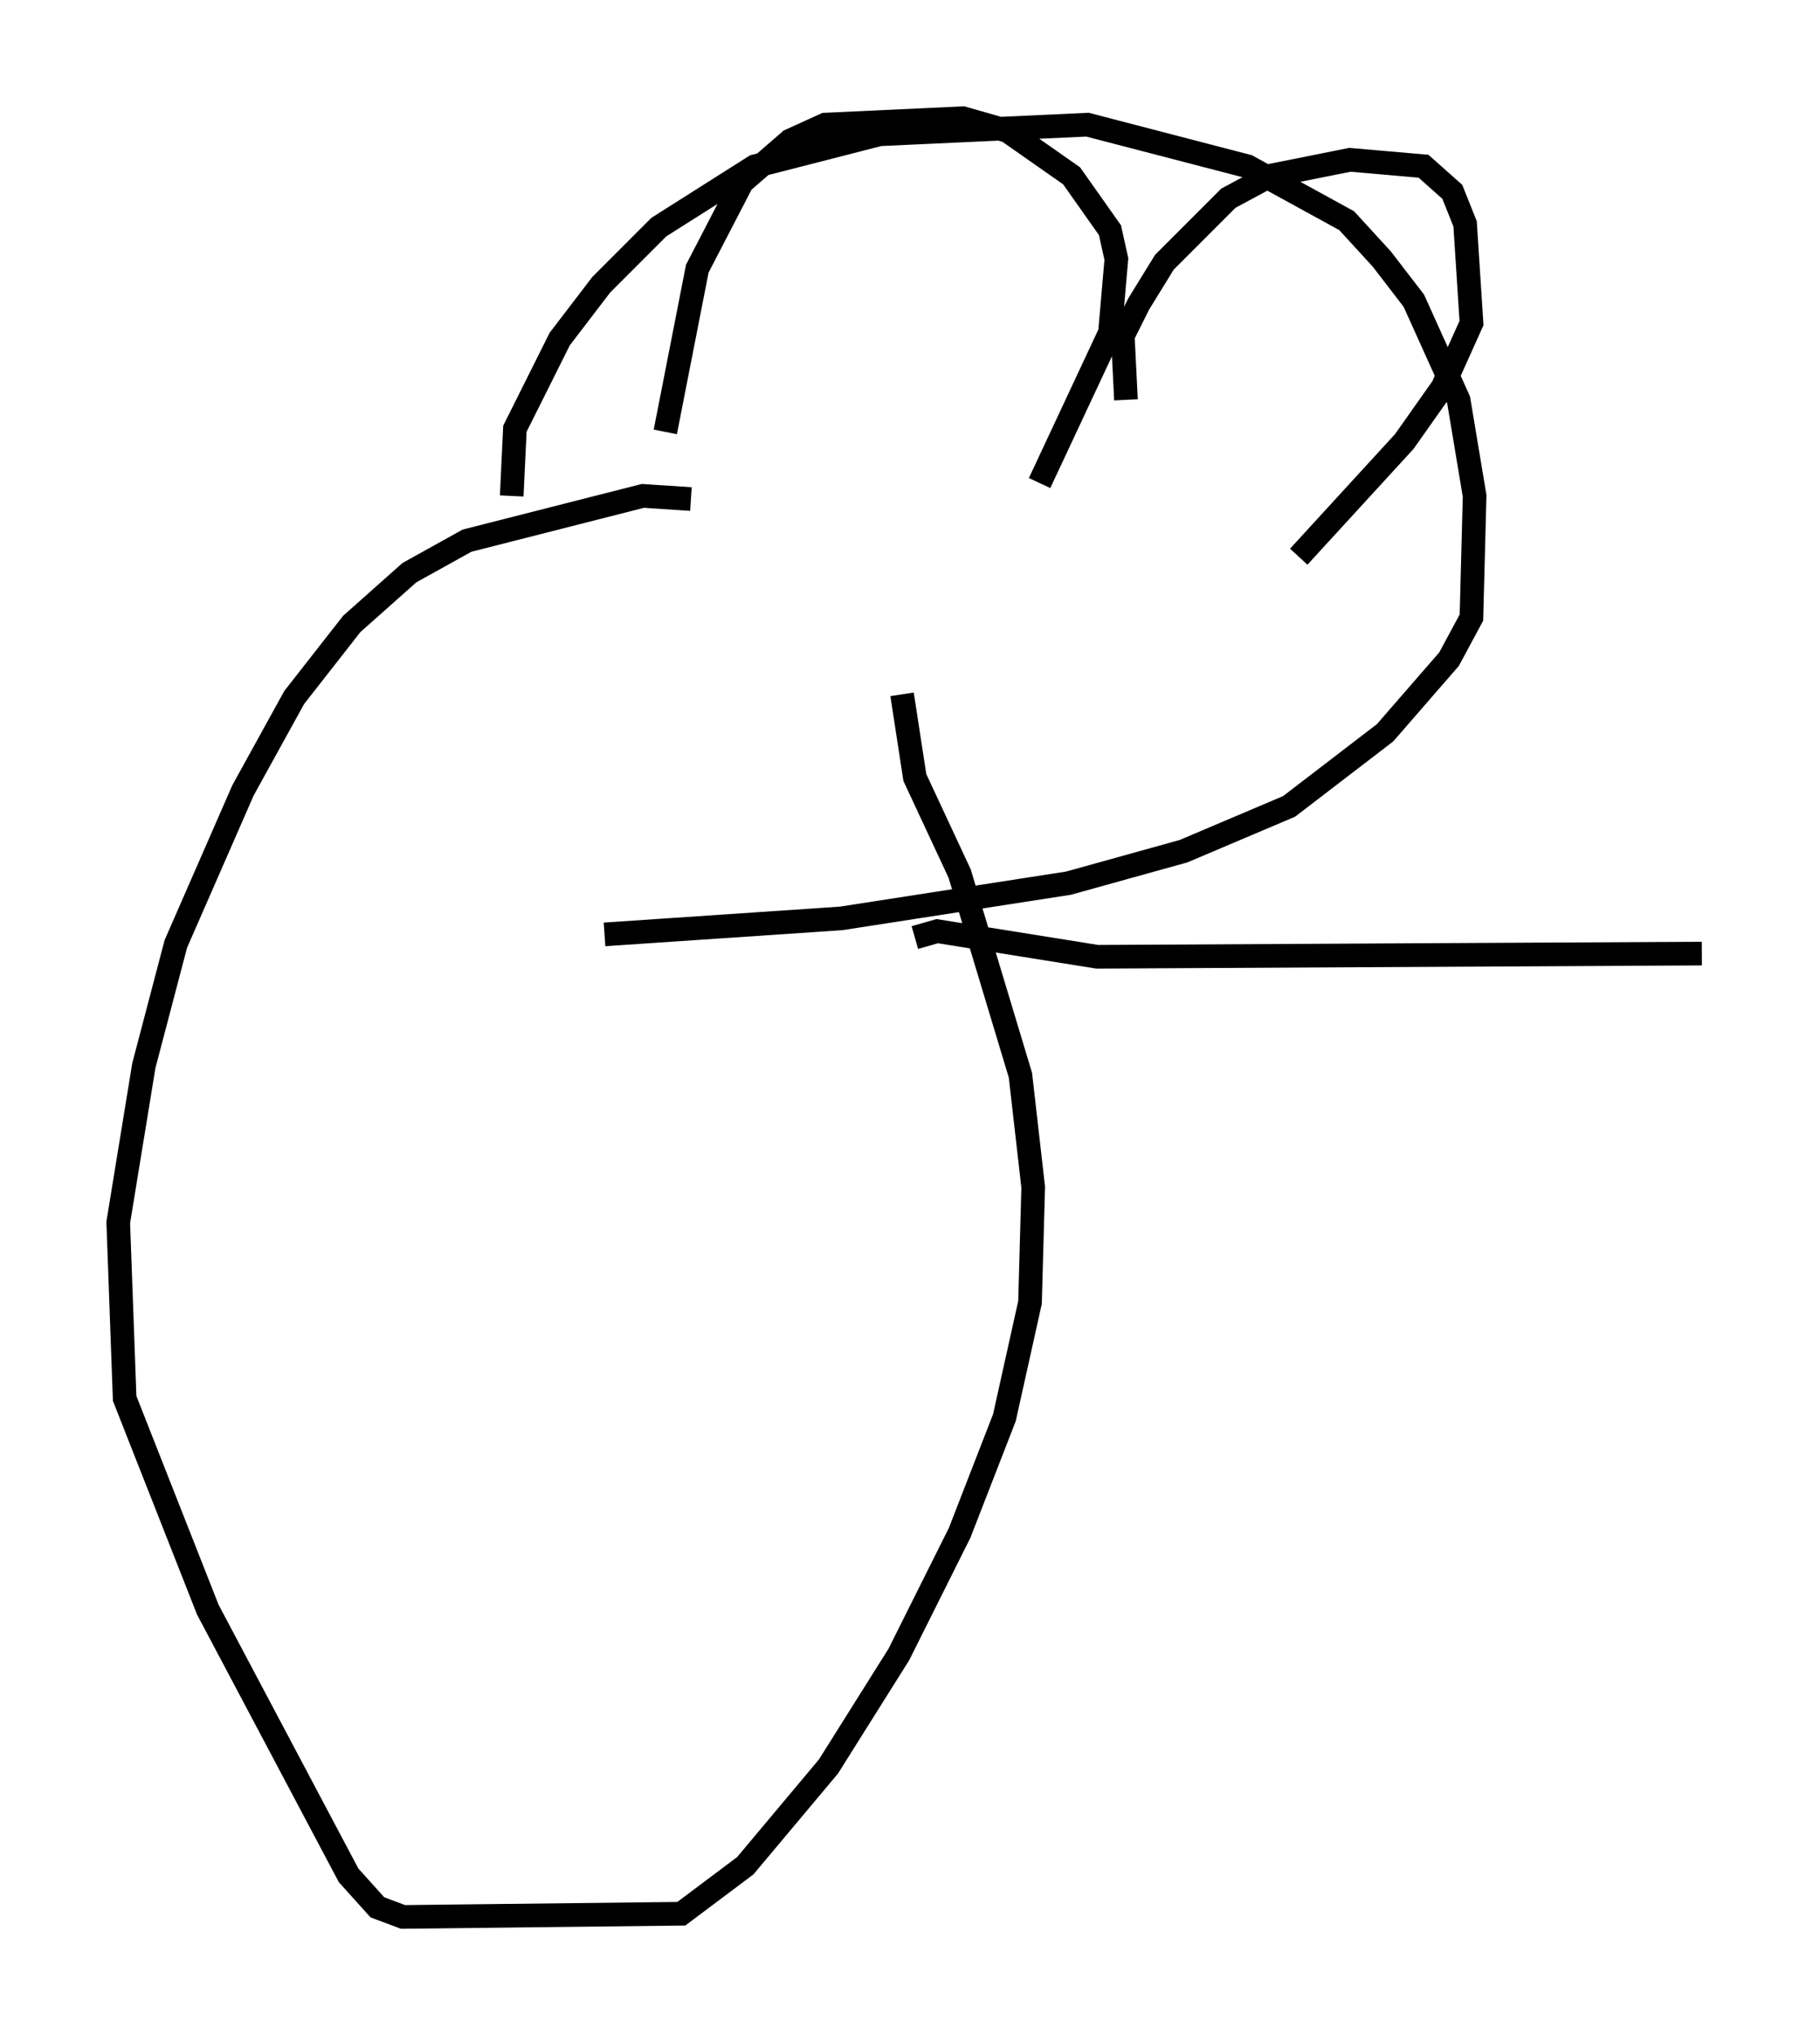 <?xml version="1.0" encoding="utf-8" ?>
<svg baseProfile="full" height="86.048" version="1.1" width="76.982" xmlns="http://www.w3.org/2000/svg" xmlns:ev="http://www.w3.org/2001/xml-events" xmlns:xlink="http://www.w3.org/1999/xlink"><defs /><rect fill="white" height="86.048" width="76.982" x="0" y="0" /><path d="M22.321, 22.862 m-0.677, -1.894 l0.135, -2.842 1.894, -3.789 l1.759, -2.3 2.436, -2.436 l4.059, -2.571 5.277, -1.353 l8.796, -0.406 6.766, 1.759 l4.195, 2.3 1.488, 1.624 l1.353, 1.759 1.894, 4.195 l0.677, 4.059 -0.135, 5.142 l-0.947, 1.759 -2.706, 3.112 l-4.059, 3.112 -4.465, 1.894 l-4.871, 1.353 -9.607, 1.488 l-10.013, 0.677 m2.571, -21.245 l1.353, -6.901 1.894, -3.654 l2.03, -1.759 1.488, -0.677 l5.819, -0.271 1.894, 0.541 l2.706, 1.894 1.624, 2.3 l0.271, 1.218 -0.271, 3.112 l-2.977, 6.36 m3.654, -3.518 l-0.135, -2.706 0.677, -1.353 l1.083, -1.759 2.706, -2.706 l1.759, -0.947 3.383, -0.677 l3.112, 0.271 1.218, 1.083 l0.541, 1.353 0.271, 4.195 l-1.218, 2.706 -1.624, 2.3 l-4.465, 4.871 m-25.71, -2.436 l-2.03, -0.135 -7.442, 1.894 l-2.436, 1.353 -2.436, 2.165 l-2.436, 3.112 -2.165, 3.924 l-2.842, 6.495 -1.353, 5.142 l-1.083, 6.631 0.271, 7.442 l3.518, 8.931 5.954, 11.231 l1.218, 1.353 1.083, 0.406 l11.773, -0.135 2.706, -2.03 l3.518, -4.195 2.977, -4.736 l2.571, -5.142 1.894, -4.871 l1.083, -4.871 0.135, -4.871 l-0.541, -4.736 -2.571, -8.525 l-1.894, -4.059 -0.541, -3.518 m0.541, 10.284 l0.947, -0.271 6.766, 1.083 l25.575, -0.135 " fill="none" stroke="black" stroke-width="1" /></svg>